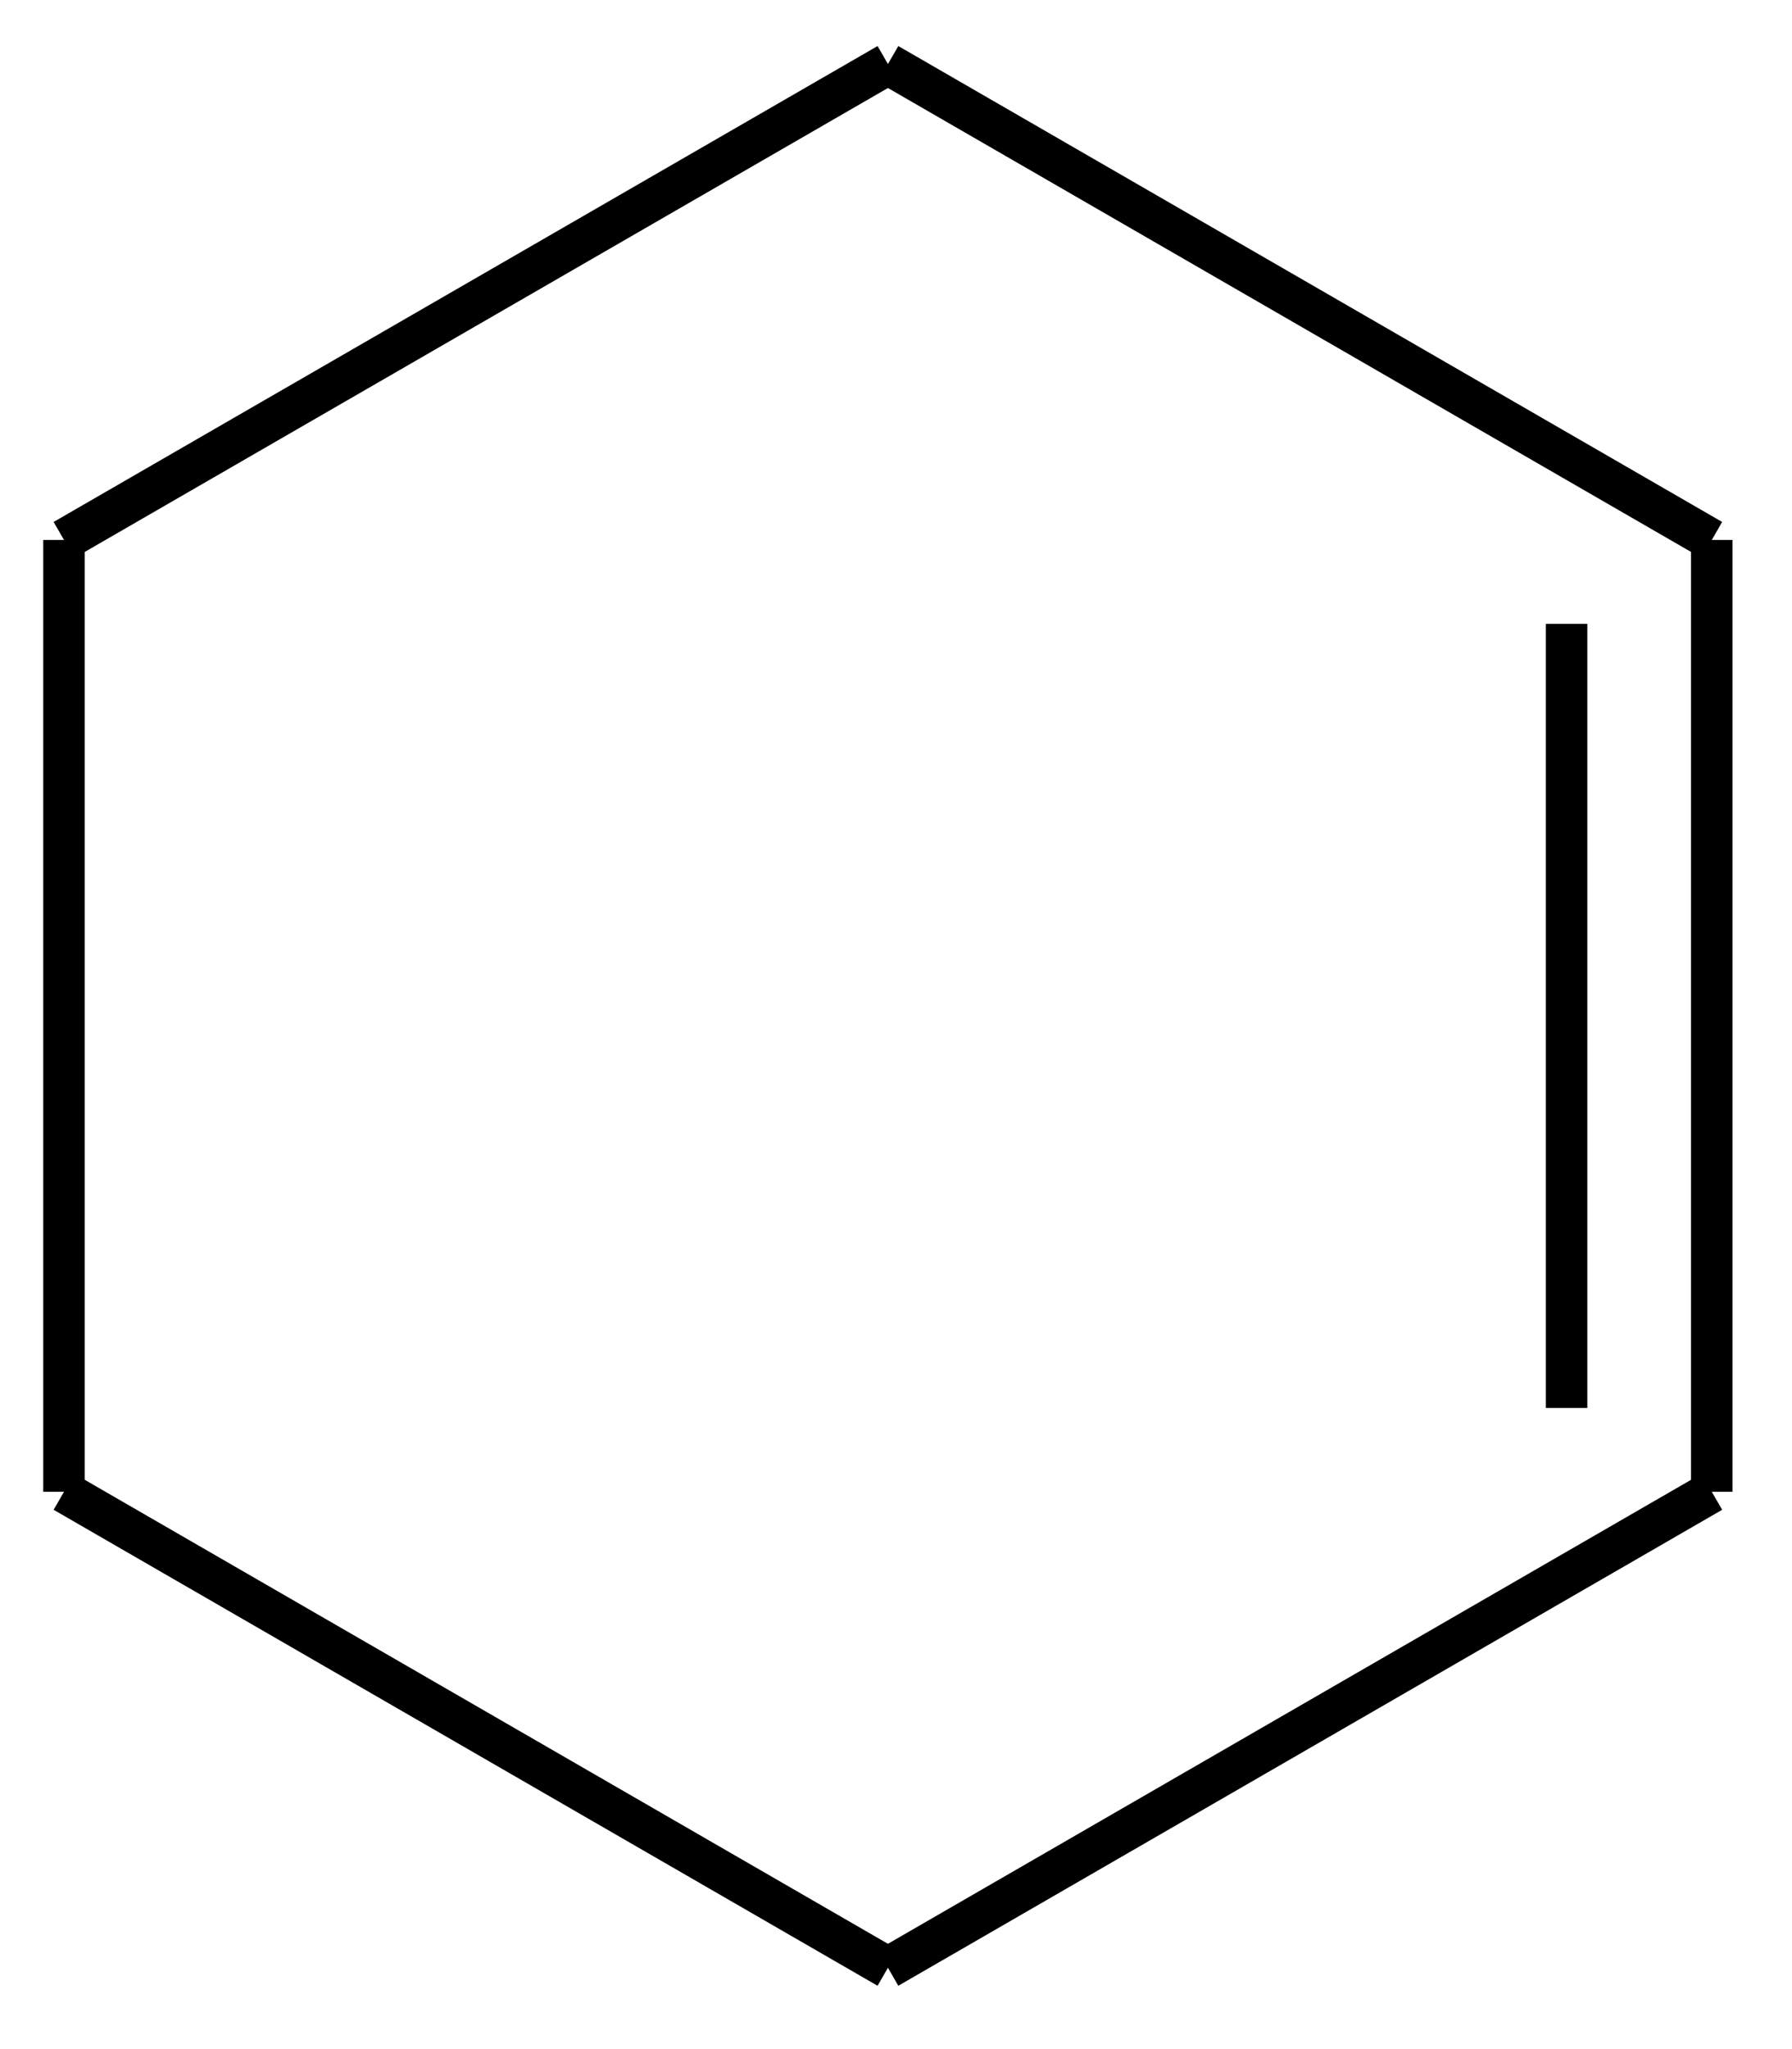 <?xml version="1.0" encoding="UTF-8"?>
<svg xmlns="http://www.w3.org/2000/svg" xmlns:xlink="http://www.w3.org/1999/xlink" width="98pt" height="112pt" viewBox="0 0 98 112" version="1.1">
<g id="surface29676">
<path style="fill:none;stroke-width:2.27;stroke-linecap:butt;stroke-linejoin:miter;stroke:rgb(0%,0%,0%);stroke-opacity:1;stroke-miterlimit:10;" d="M 274.856 115.561 L 274.856 158.42 " transform="matrix(1,0,0,1,-189.184,-81.463)"/>
<path style="fill:none;stroke-width:2.27;stroke-linecap:butt;stroke-linejoin:miter;stroke:rgb(0%,0%,0%);stroke-opacity:1;stroke-miterlimit:10;" d="M 282.797 110.975 L 282.797 163.002 " transform="matrix(1,0,0,1,-189.184,-81.463)"/>
<path style="fill:none;stroke-width:2.27;stroke-linecap:butt;stroke-linejoin:miter;stroke:rgb(0%,0%,0%);stroke-opacity:1;stroke-miterlimit:10;" d="M 237.743 189.018 L 192.684 163.002 " transform="matrix(1,0,0,1,-189.184,-81.463)"/>
<path style="fill:none;stroke-width:2.27;stroke-linecap:butt;stroke-linejoin:miter;stroke:rgb(0%,0%,0%);stroke-opacity:1;stroke-miterlimit:10;" d="M 282.797 163.002 L 237.743 189.018 " transform="matrix(1,0,0,1,-189.184,-81.463)"/>
<path style="fill:none;stroke-width:2.27;stroke-linecap:butt;stroke-linejoin:miter;stroke:rgb(0%,0%,0%);stroke-opacity:1;stroke-miterlimit:10;" d="M 237.743 84.963 L 282.797 110.975 " transform="matrix(1,0,0,1,-189.184,-81.463)"/>
<path style="fill:none;stroke-width:2.27;stroke-linecap:butt;stroke-linejoin:miter;stroke:rgb(0%,0%,0%);stroke-opacity:1;stroke-miterlimit:10;" d="M 192.684 110.975 L 237.743 84.963 " transform="matrix(1,0,0,1,-189.184,-81.463)"/>
<path style="fill:none;stroke-width:2.27;stroke-linecap:butt;stroke-linejoin:miter;stroke:rgb(0%,0%,0%);stroke-opacity:1;stroke-miterlimit:10;" d="M 192.684 163.002 L 192.684 110.975 " transform="matrix(1,0,0,1,-189.184,-81.463)"/>
</g>
</svg>
